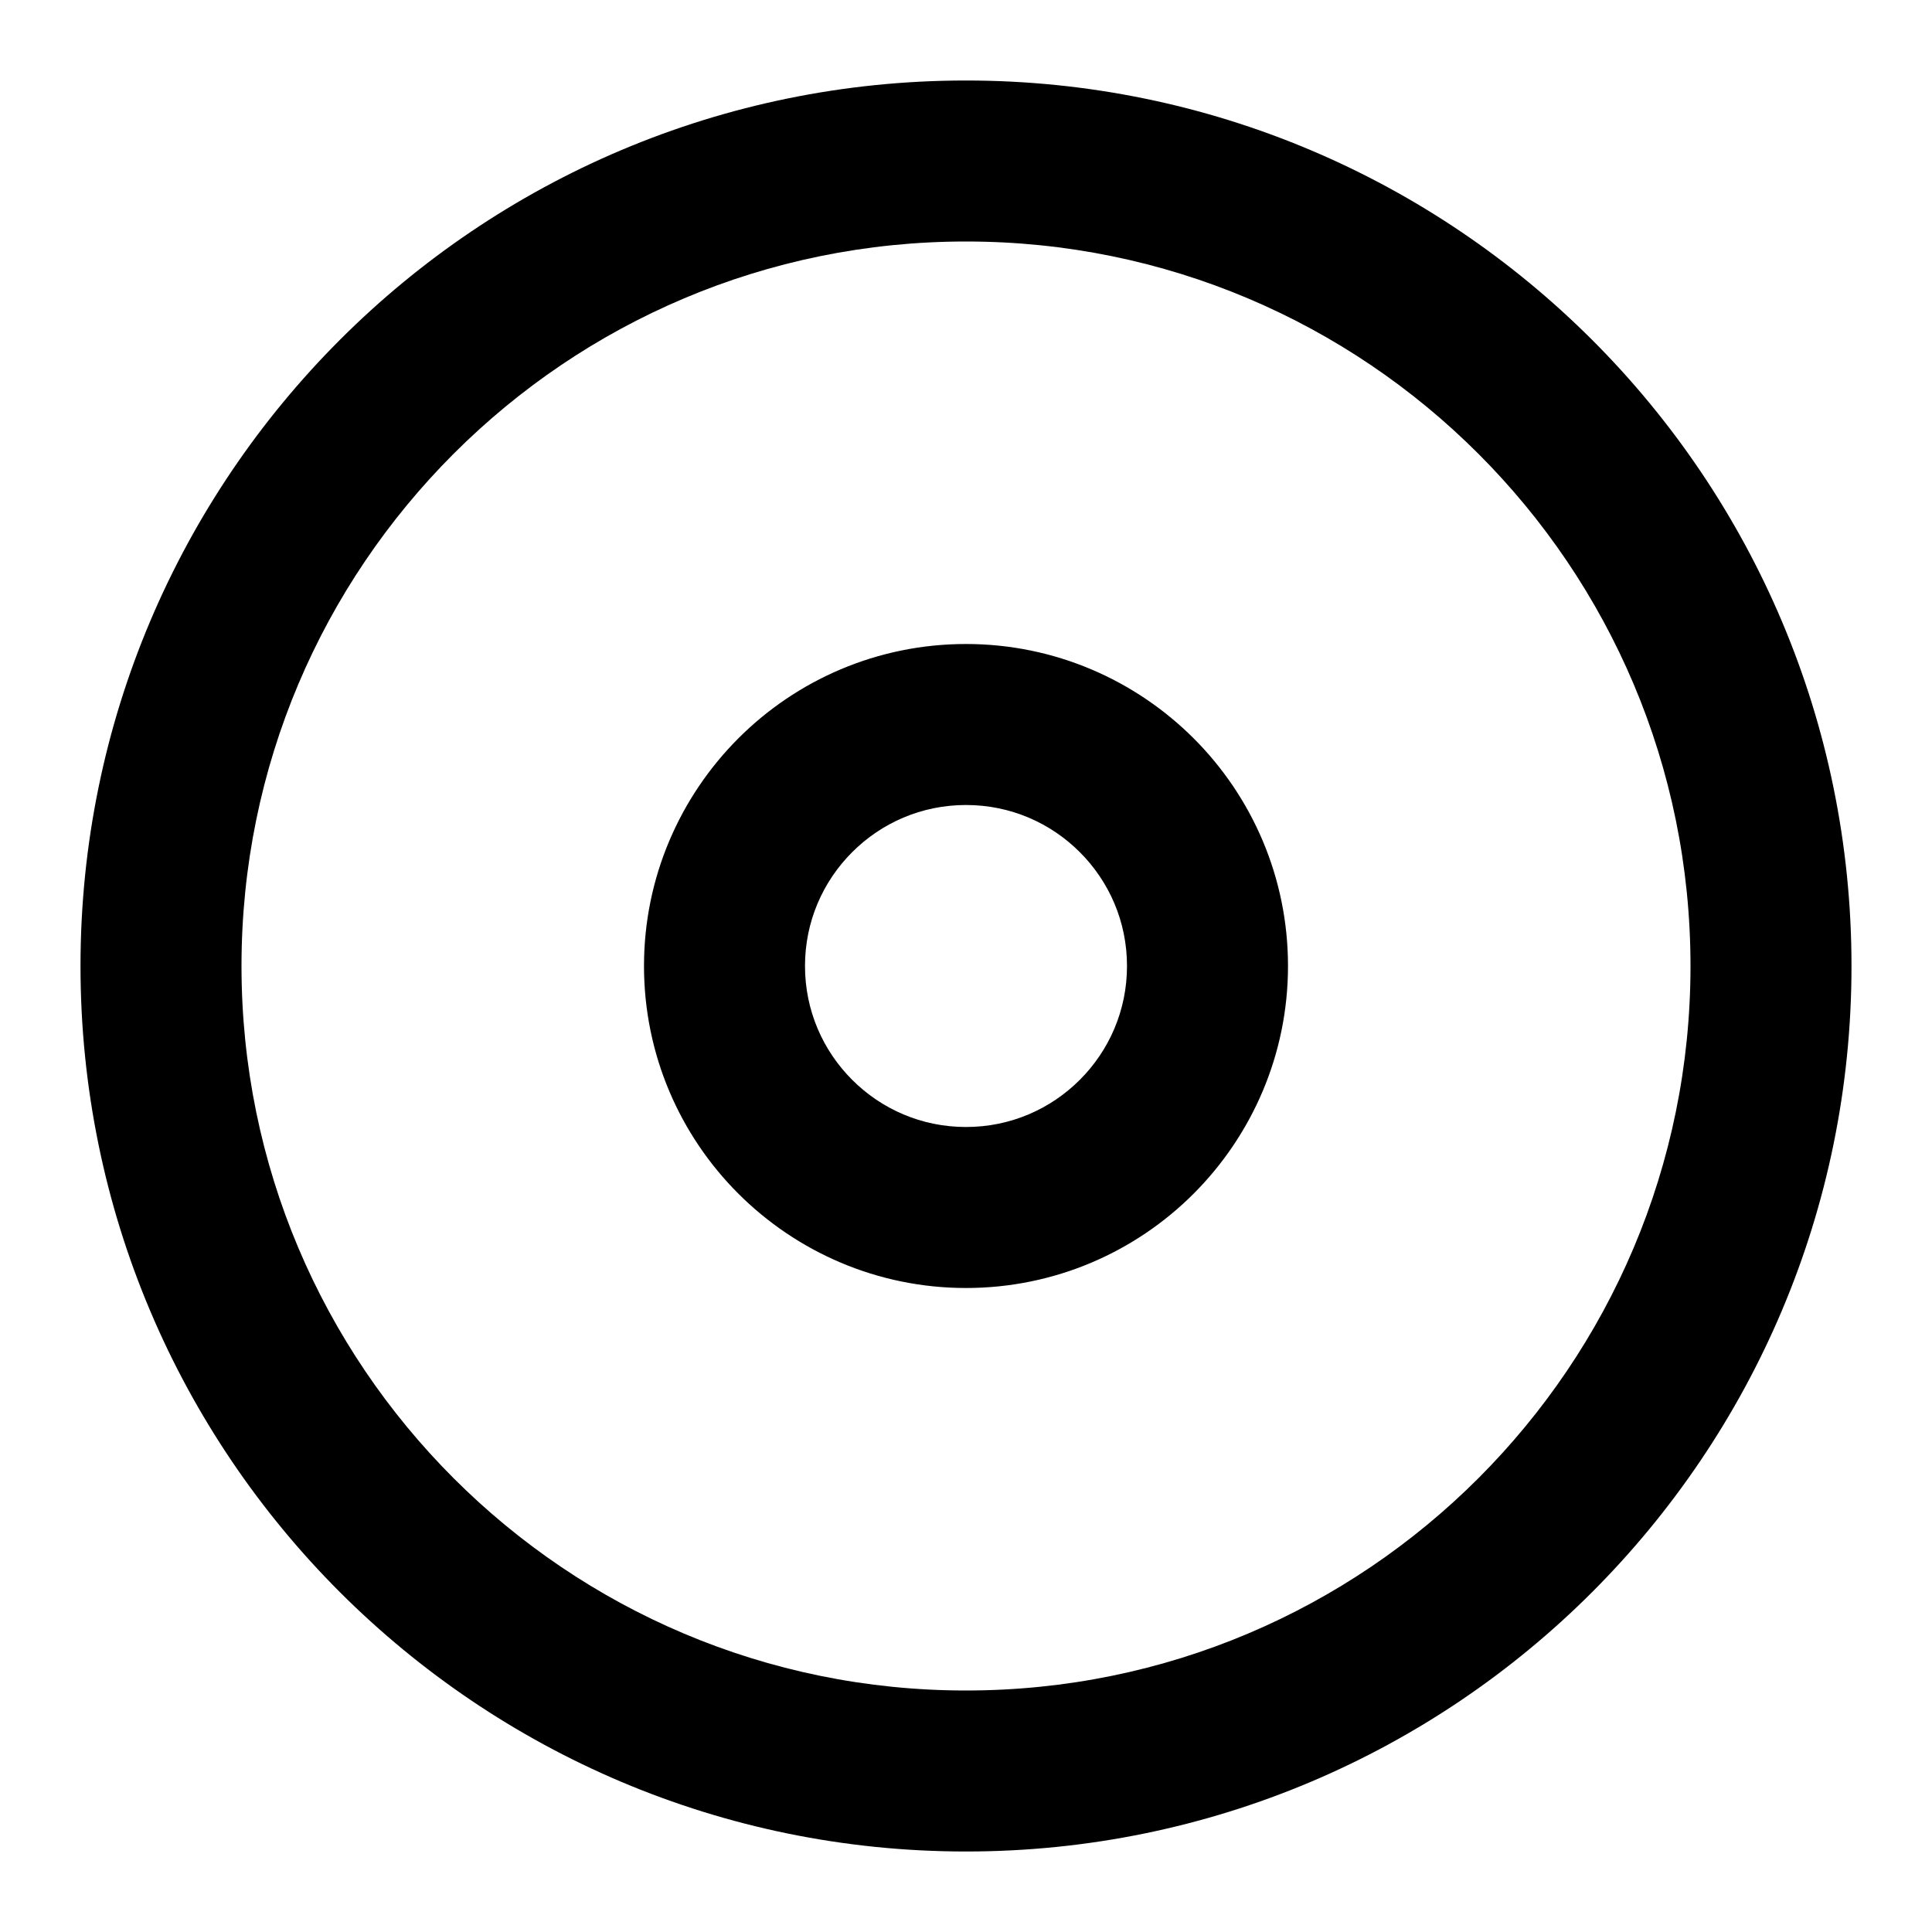 <svg width="24" height="24" viewBox="0 0 24 24" fill="none" xmlns="http://www.w3.org/2000/svg">
<path d="M23 12C23 8.963 21.768 6.211 19.778 4.222C17.788 2.233 15.037 1 12 1C8.963 1 6.211 2.232 4.222 4.222C2.233 6.212 1 8.963 1 12C1 15.037 2.232 17.789 4.222 19.778C6.212 21.767 8.963 23 12 23C15.037 23 17.789 21.768 19.778 19.778C21.767 17.788 23 15.037 23 12ZM21 12C21 14.486 19.994 16.734 18.364 18.364C16.734 19.994 14.486 21 12 21C9.514 21 7.266 19.994 5.636 18.364C4.006 16.734 3 14.486 3 12C3 9.514 4.006 7.266 5.636 5.636C7.266 4.006 9.514 3 12 3C14.486 3 16.734 4.006 18.364 5.636C19.994 7.266 21 9.514 21 12ZM16 12C16 10.896 15.551 9.894 14.828 9.172C14.105 8.45 13.104 8 12 8C10.896 8 9.894 8.449 9.172 9.172C8.45 9.895 8 10.896 8 12C8 13.104 8.449 14.106 9.172 14.828C9.895 15.55 10.896 16 12 16C13.104 16 14.106 15.551 14.828 14.828C15.55 14.105 16 13.104 16 12ZM14 12C14 12.553 13.777 13.051 13.414 13.414C13.051 13.777 12.553 14 12 14C11.447 14 10.949 13.777 10.586 13.414C10.223 13.051 10 12.553 10 12C10 11.447 10.223 10.949 10.586 10.586C10.949 10.223 11.447 10 12 10C12.553 10 13.051 10.223 13.414 10.586C13.777 10.949 14 11.447 14 12Z" fill="black"/>
</svg>
